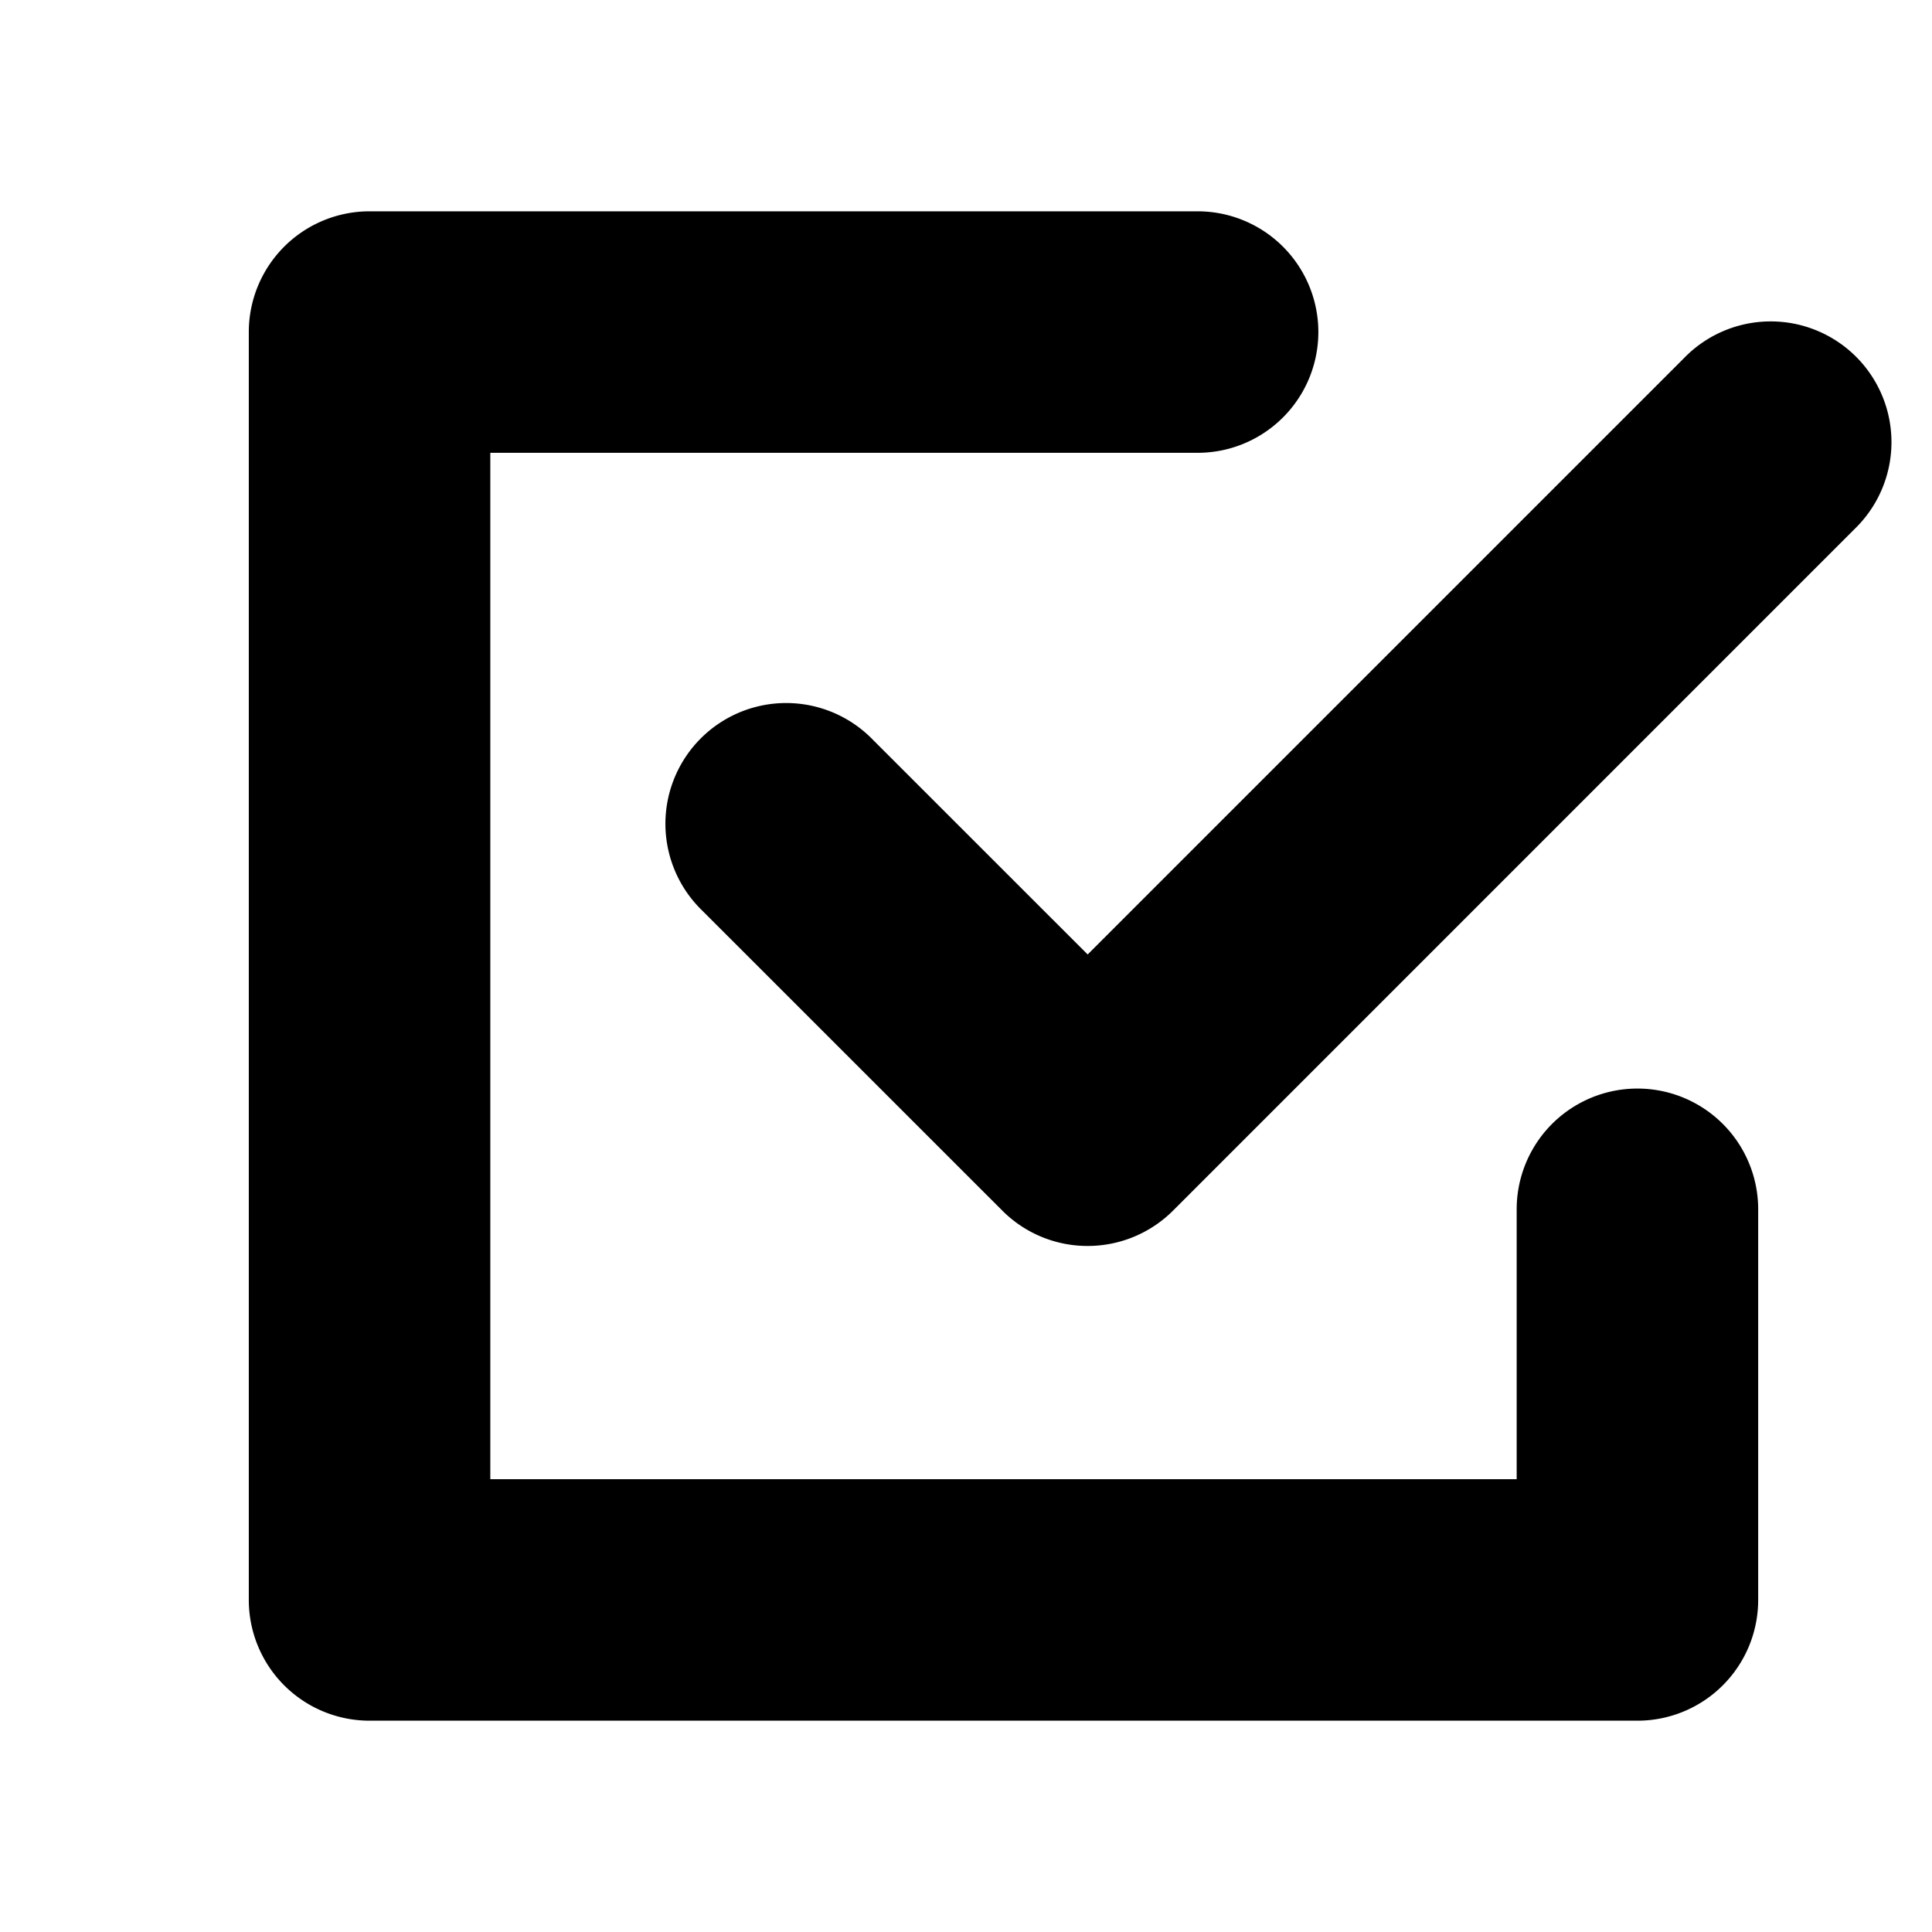 <svg xmlns="http://www.w3.org/2000/svg" viewBox="0 0 32 32"><path d="M27.121 28.5h-21a2 2 0 0 1-2-2v-21a2 2 0 0 1 2-2h13.715a2 2 0 0 1 0 4H8.121v17h17v-4.47a2 2 0 0 1 4 0v6.47a2 2 0 0 1-2 2z"/><path d="M18.015 20.637a1.992 1.992 0 0 1-1.414-.586l-4.969-4.968a2 2 0 1 1 2.828-2.828l3.555 3.554 9.875-9.875a2 2 0 1 1 2.828 2.828l-11.289 11.29a2 2 0 0 1-1.414.585z"/></svg>